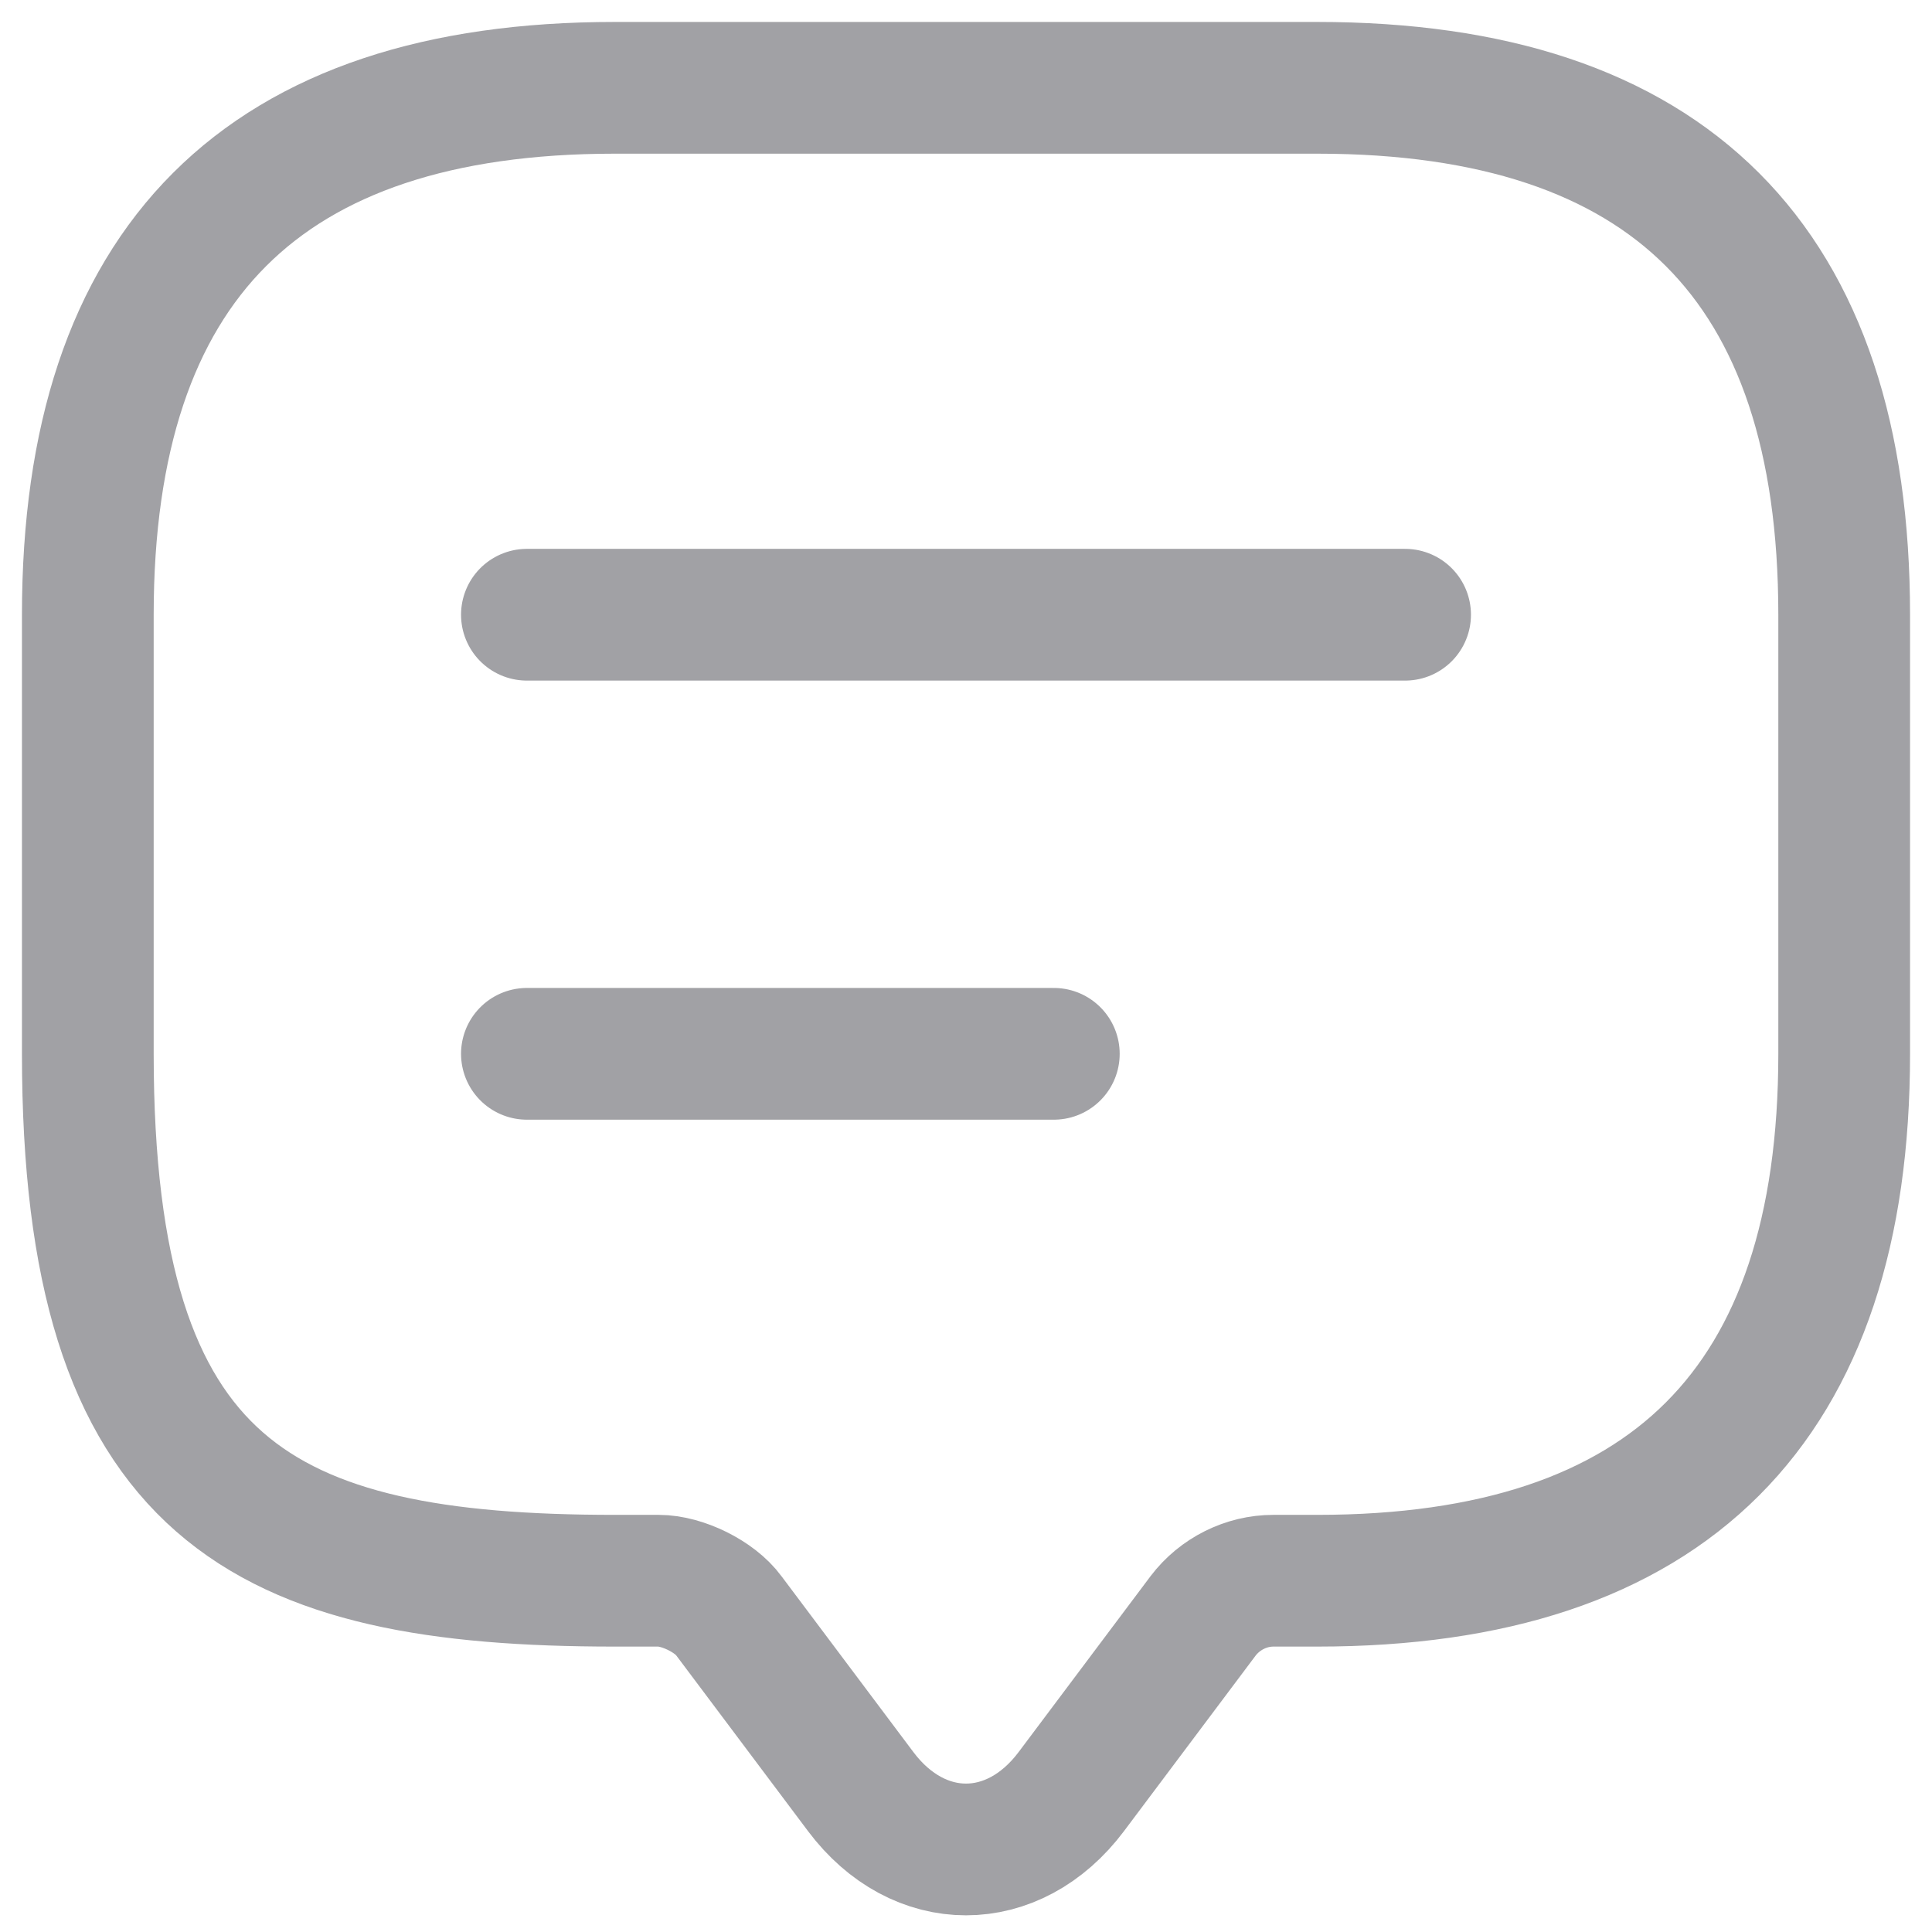 <svg width="22" height="22" viewBox="0 0 22 22" fill="none" xmlns="http://www.w3.org/2000/svg">
<path d="M6 7H16M6 12H12M7.5 18H7C3 18 1 17 1 12V7C1 3 3 1 7 1H15C19 1 21 3 21 7V12C21 16 19 18 15 18H14.5C14.19 18 13.89 18.15 13.7 18.4L12.2 20.4C11.54 21.28 10.46 21.28 9.8 20.4L8.3 18.4C8.14 18.18 7.77 18 7.5 18Z" stroke="#A1A1A5" stroke-width="1.5" stroke-linecap="round" stroke-linejoin="round"/>
</svg>
